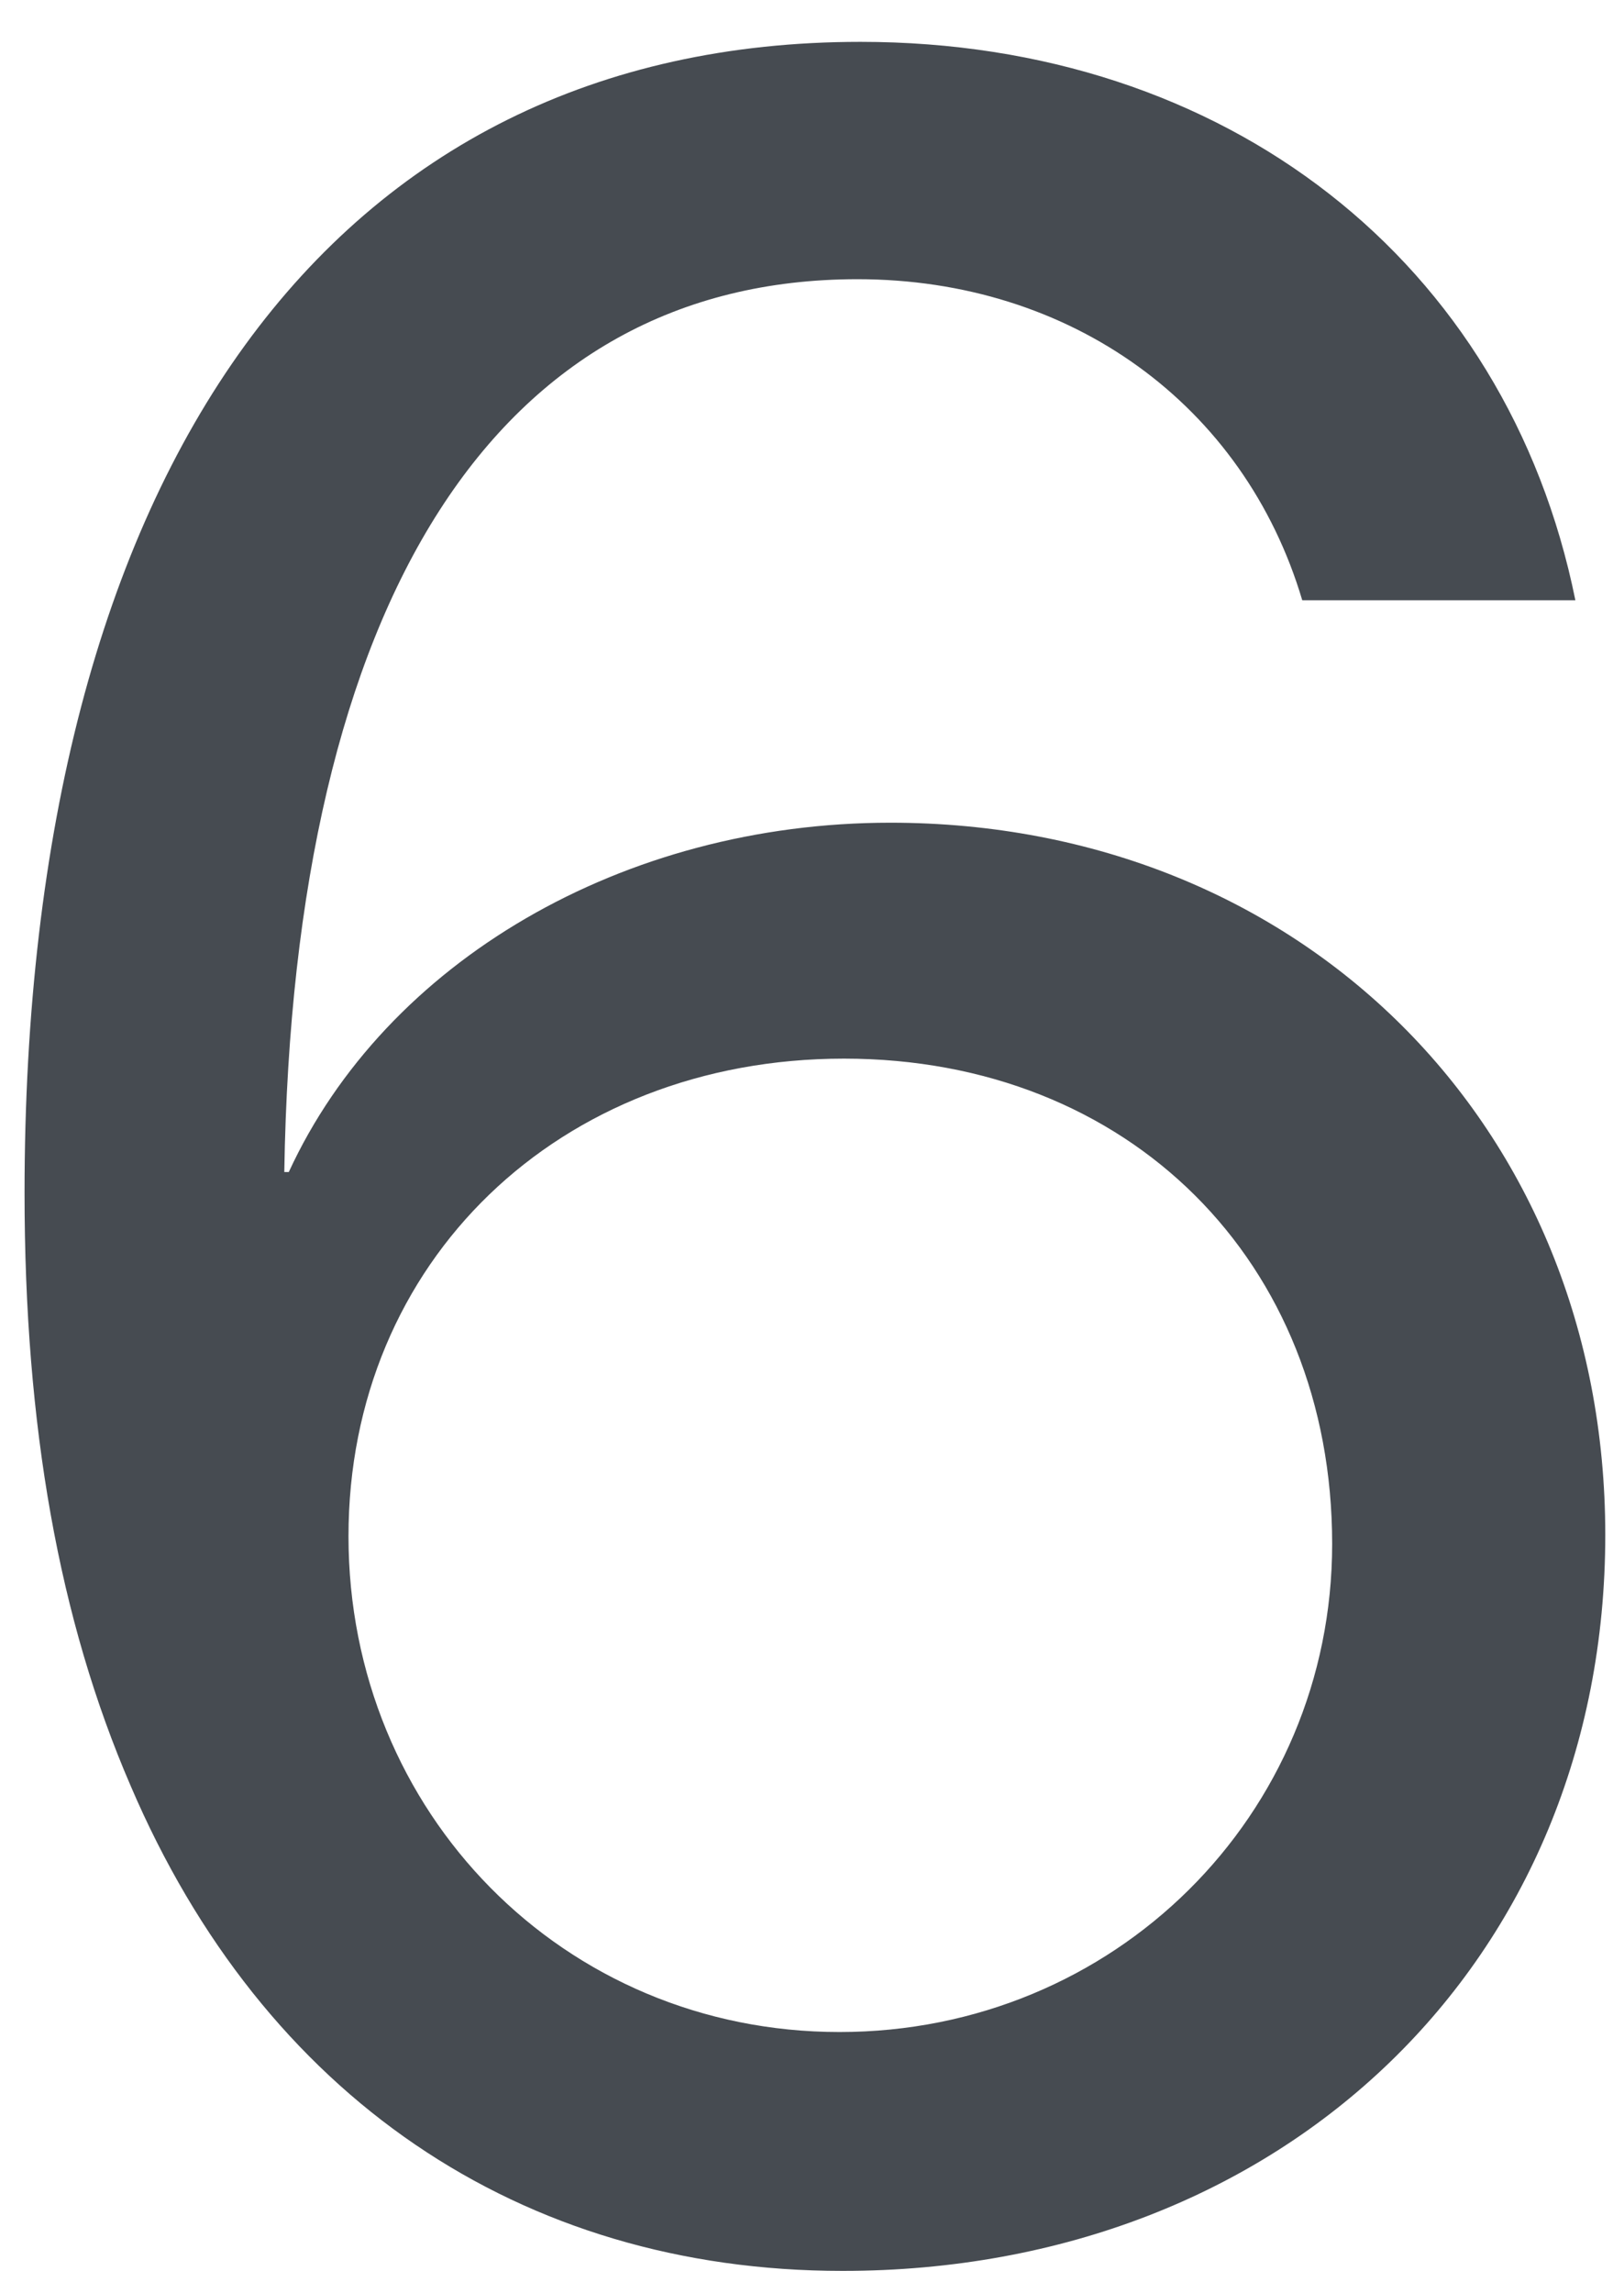 <svg width="17" height="24" viewBox="0 0 17 24" fill="none" xmlns="http://www.w3.org/2000/svg">
<path d="M8.82 23.766C13.445 23.766 16.804 20.516 16.804 16.063C16.804 11.782 13.617 8.61 9.32 8.61C6.523 8.61 4.038 10.063 3.023 12.266H2.976C3.07 6.266 5.21 2.922 8.976 2.922C11.21 2.922 13.023 4.235 13.632 6.282H16.491C15.773 2.735 12.835 0.438 9.007 0.438C3.492 0.438 0.257 4.891 0.257 12.485C0.257 14.922 0.617 16.953 1.367 18.688C2.757 21.938 5.445 23.766 8.82 23.766ZM8.788 21.266C5.898 21.266 3.648 18.969 3.648 16.078C3.648 13.204 5.851 11.079 8.835 11.079C11.82 11.079 13.945 13.204 13.945 16.157C13.945 19 11.663 21.266 8.788 21.266Z" fill="#464B51"/>
</svg>
